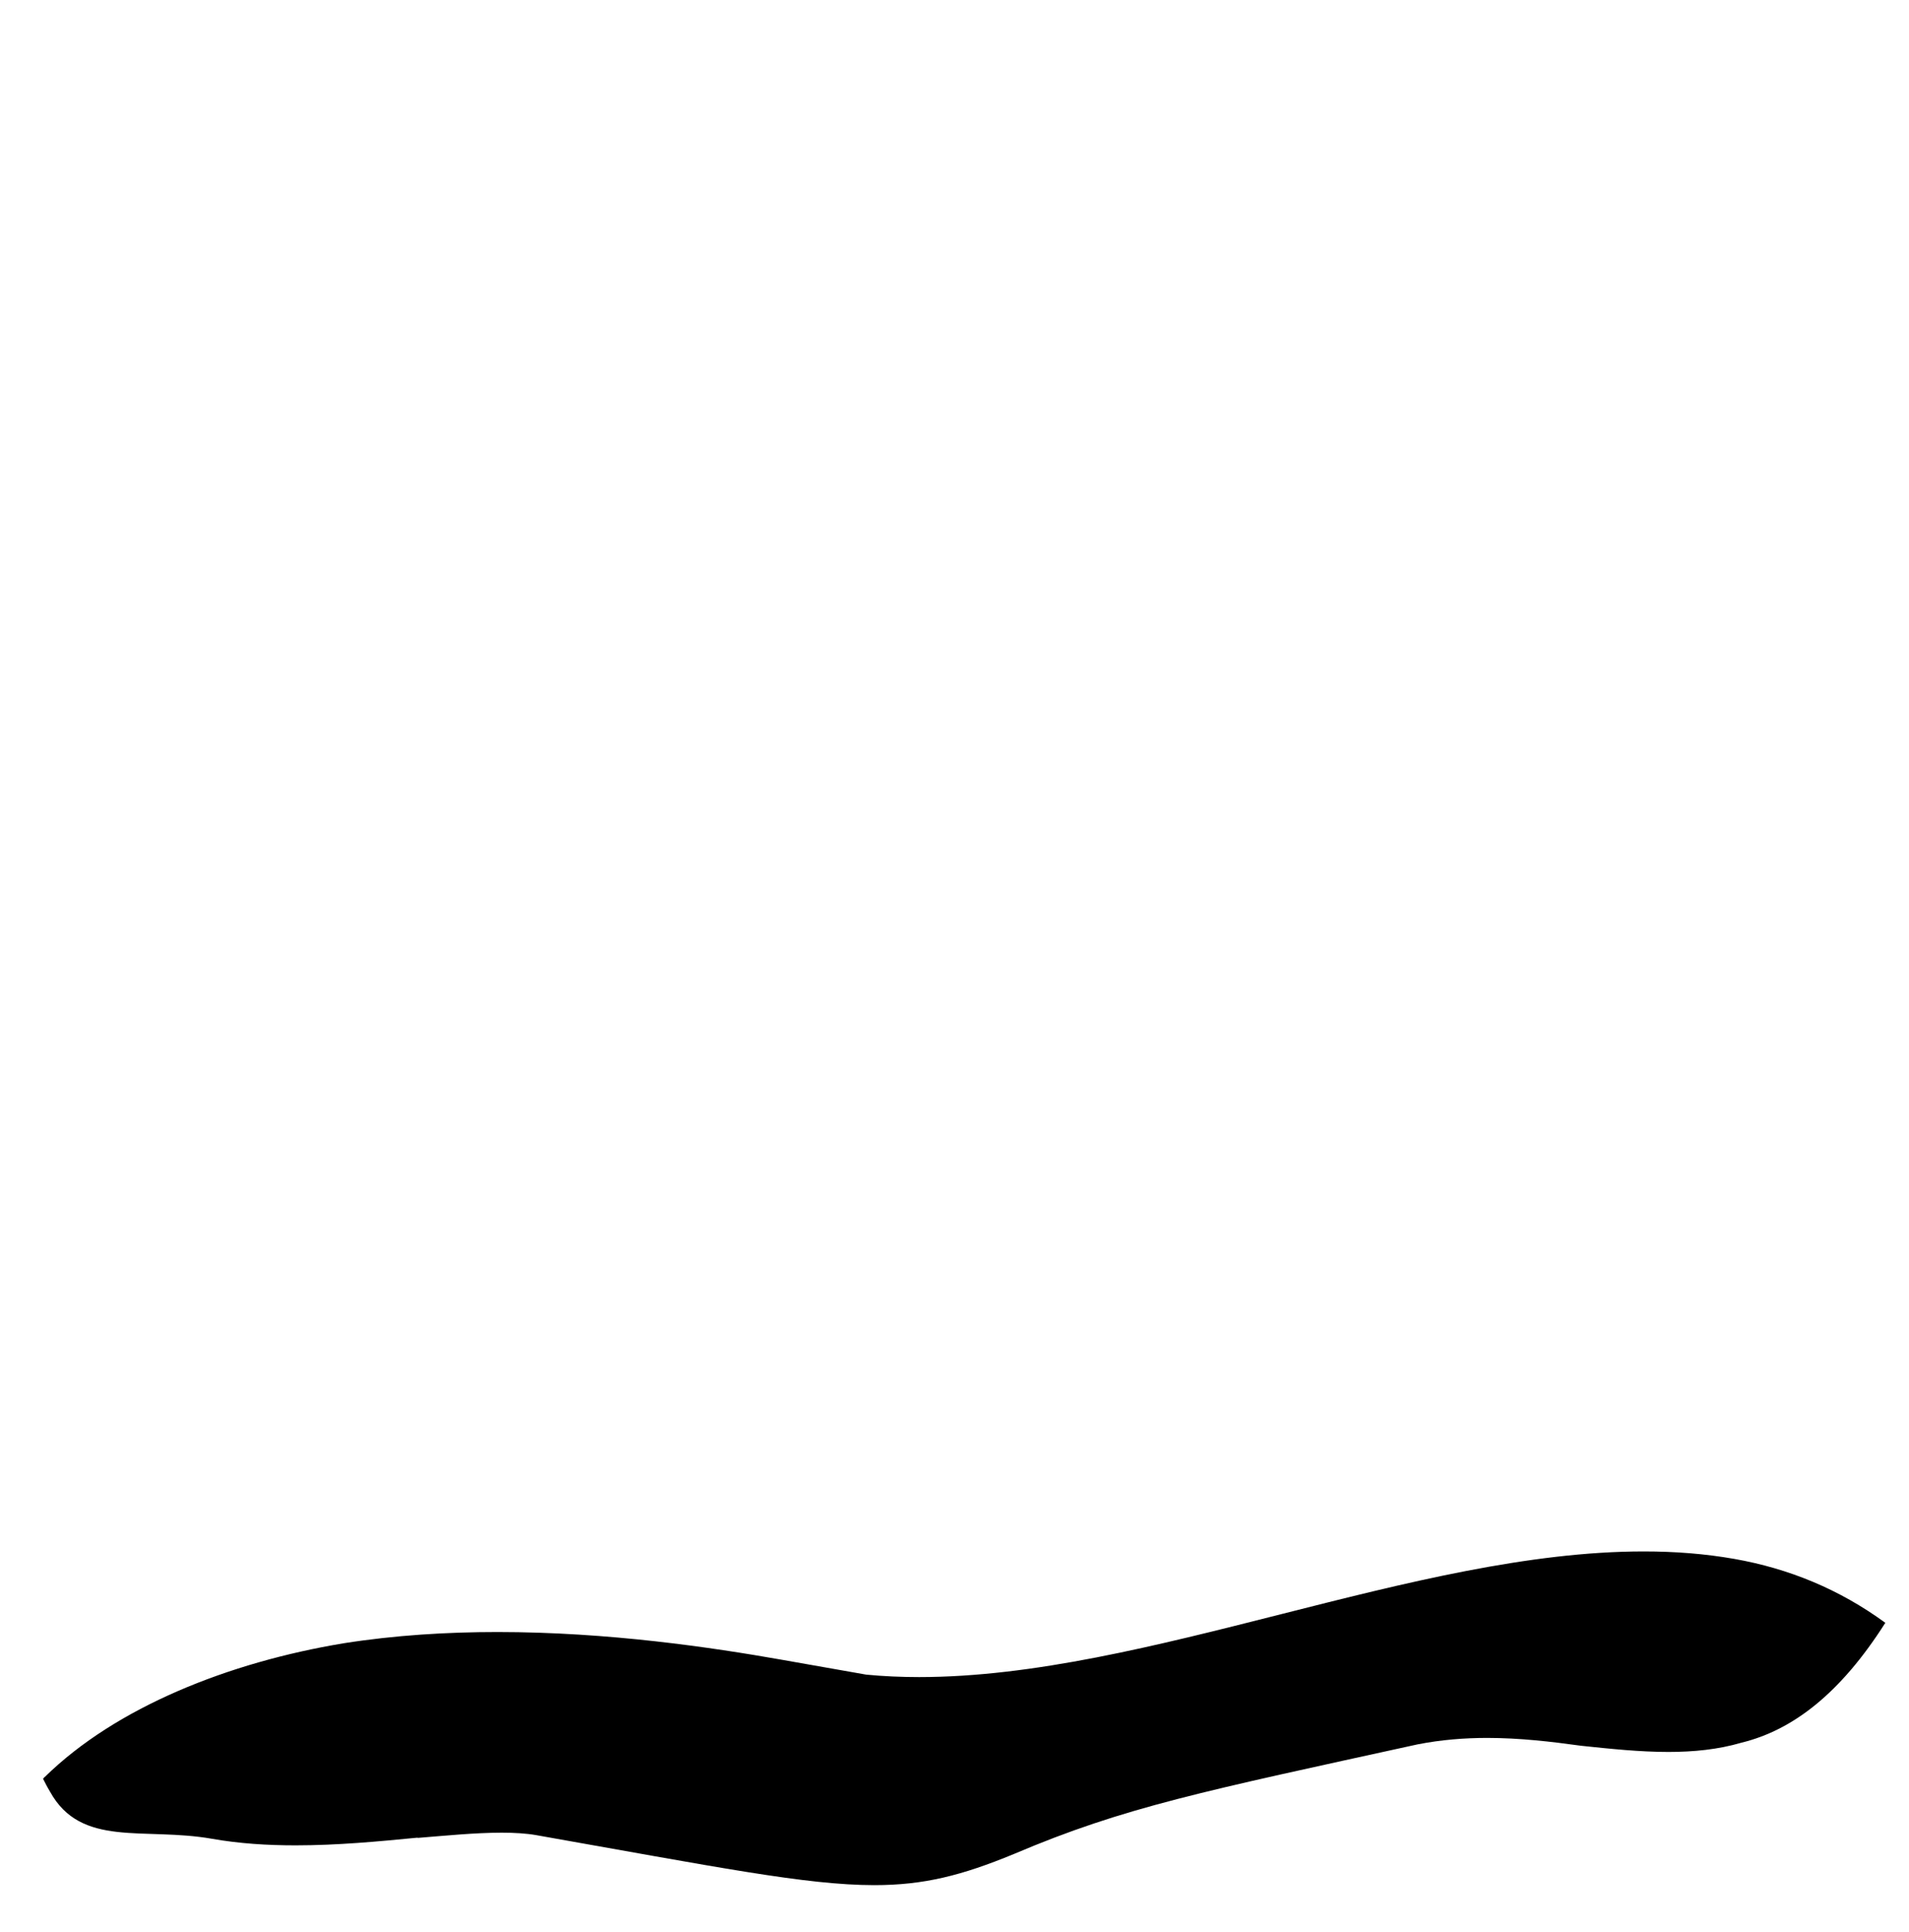 <?xml version="1.0" standalone="no"?>
<!DOCTYPE svg PUBLIC "-//W3C//DTD SVG 1.1//EN" "http://www.w3.org/Graphics/SVG/1.1/DTD/svg11.dtd" >
<svg xmlns="http://www.w3.org/2000/svg" xmlns:xlink="http://www.w3.org/1999/xlink" version="1.1" viewBox="-10 0 988 1000">
   <path fill="currentColor"
d="M206.424 951.136l-0.492 -0.087c-19.895 1.948 -41.434 3.97 -63.001 3.97c-14.555 0 -29.123 -0.921 -43.21 -3.404c-35.207 -6.208 -67.664 4.868 -83.83 -24.383c-1.377 -2.273 -2.506 -4.504 -3.637 -6.734
c0.246 0.044 0.666 -0.897 0.912 -0.854c36.838 -36.152 95.256 -59.36 154.617 -69.202c26.553 -4.188 53.523 -5.83 79.648 -5.83c57.629 0 111.156 7.996 147.07 14.328l43.824 7.728
c8.989 0.863 18.122 1.263 27.379 1.263c118.012 0 256.189 -65.028 374.968 -65.028c16.012 0 31.67 1.182 46.88 3.863c28.312 4.992 54.353 15.677 78.193 33.08c-23.195 36.527 -47.871 55.531 -74.4 62.023
c-12.169 3.564 -24.875 4.805 -37.893 4.805c-14.76 0 -29.919 -1.594 -45.148 -3.2c-15.616 -2.155 -31.805 -4.06 -48.598 -4.06c-11.723 0 -23.741 0.928 -36.065 3.347c-110.379 24.201 -151.578 32.338 -208.939 56.748
c-26.838 11.074 -46.506 16.096 -72.204 16.096c-35.383 0 -82.199 -9.52 -174.901 -25.865c-5.271 -0.93 -11.395 -1.284 -17.936 -1.284c-13.929 0 -29.747 1.606 -43.238 2.683z" />
</svg>
